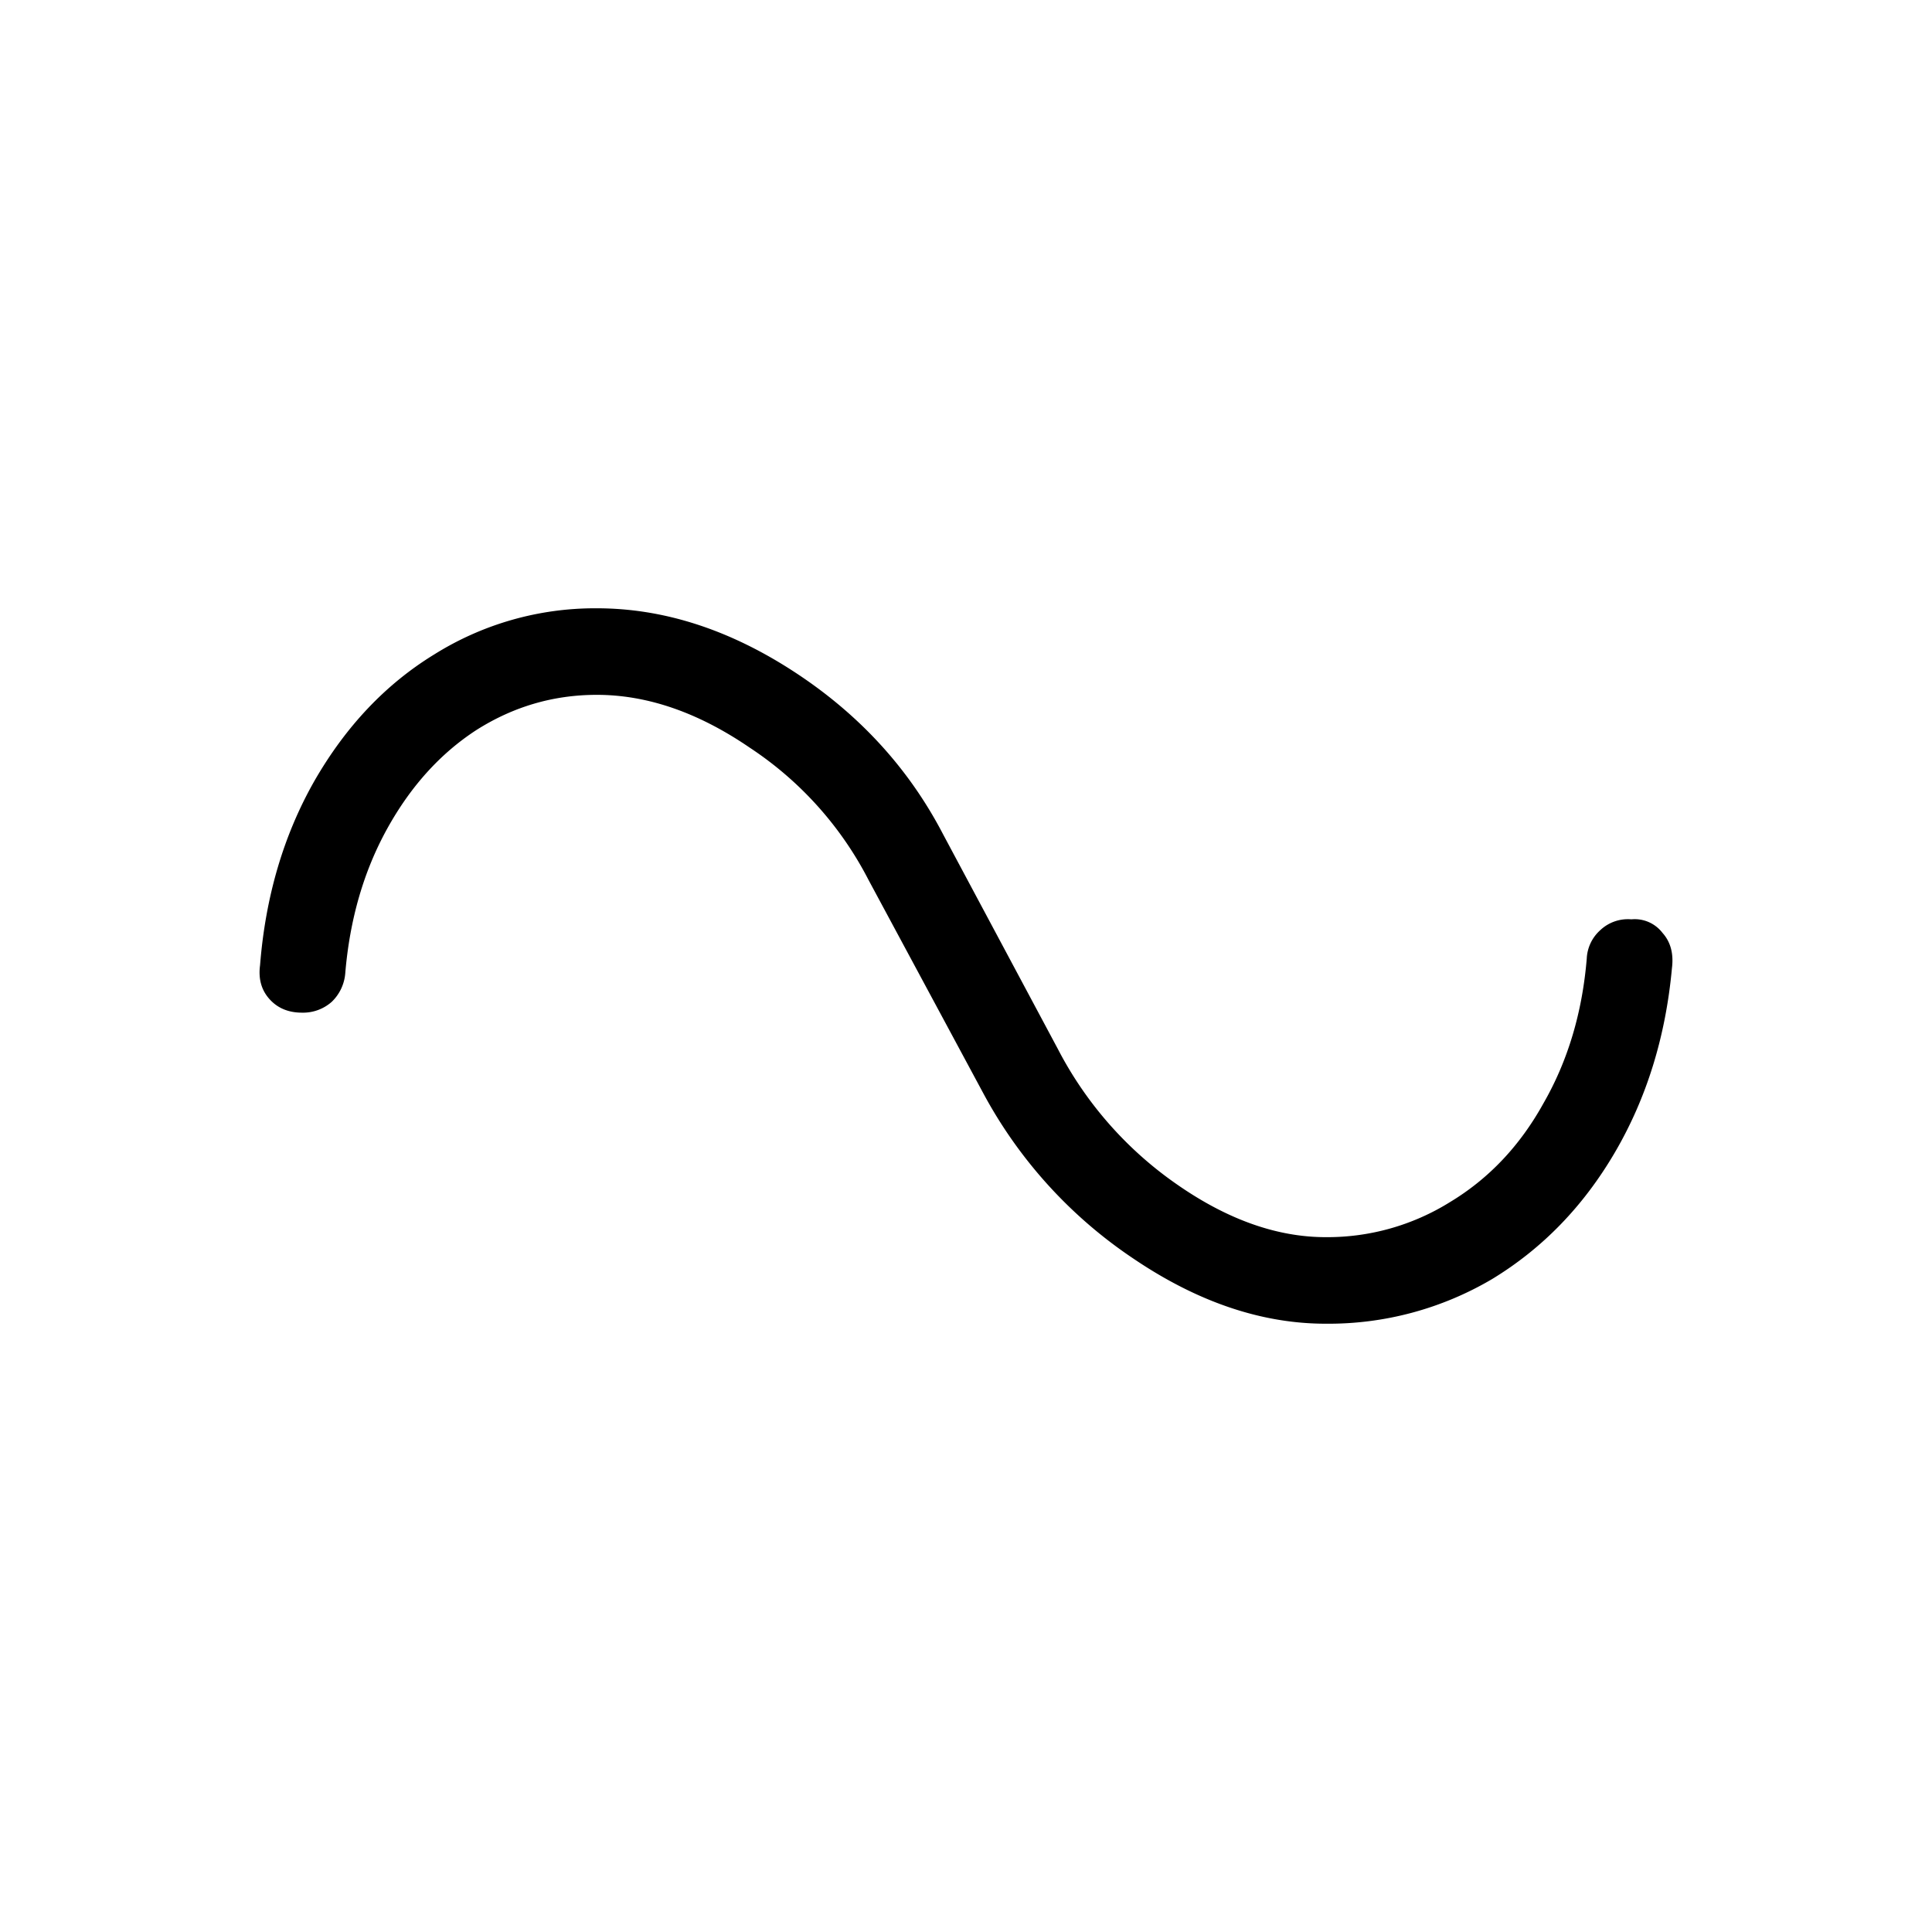 <svg width="40" height="40" viewBox="0 0 40 40" fill="none" xmlns="http://www.w3.org/2000/svg"><g clip-path="url(#relationship-curve_a)"><path d="M32.852 19.846a.84.84 0 0 1 .28-.588.832.832 0 0 1 .644-.224.723.723 0 0 1 .644.28c.168.187.233.43.196.728-.13 1.419-.523 2.688-1.176 3.808-.653 1.12-1.503 1.997-2.548 2.632a6.66 6.66 0 0 1-3.444.924c-1.325 0-2.65-.448-3.976-1.344a9.562 9.562 0 0 1-3.108-3.416l-2.38-4.424a7.253 7.253 0 0 0-2.464-2.744c-1.064-.728-2.119-1.092-3.164-1.092-.896 0-1.727.243-2.492.728-.747.485-1.363 1.167-1.848 2.044-.485.877-.775 1.876-.868 2.996a.92.92 0 0 1-.28.588.894.894 0 0 1-.616.224c-.28 0-.504-.093-.672-.28-.168-.187-.233-.42-.196-.7.112-1.419.485-2.688 1.12-3.808.653-1.139 1.484-2.016 2.492-2.632a6.27 6.27 0 0 1 3.36-.952c1.381 0 2.744.439 4.088 1.316 1.344.877 2.37 1.997 3.08 3.36l2.38 4.452a7.744 7.744 0 0 0 2.464 2.8c1.045.728 2.072 1.092 3.08 1.092a4.8 4.8 0 0 0 2.576-.728c.803-.485 1.447-1.167 1.932-2.044.504-.877.803-1.876.896-2.996Z" fill="#000"/></g><defs><clipPath id="relationship-curve_a"><path fill="#fff" d="M0 0h40v40H0z"/></clipPath></defs></svg>